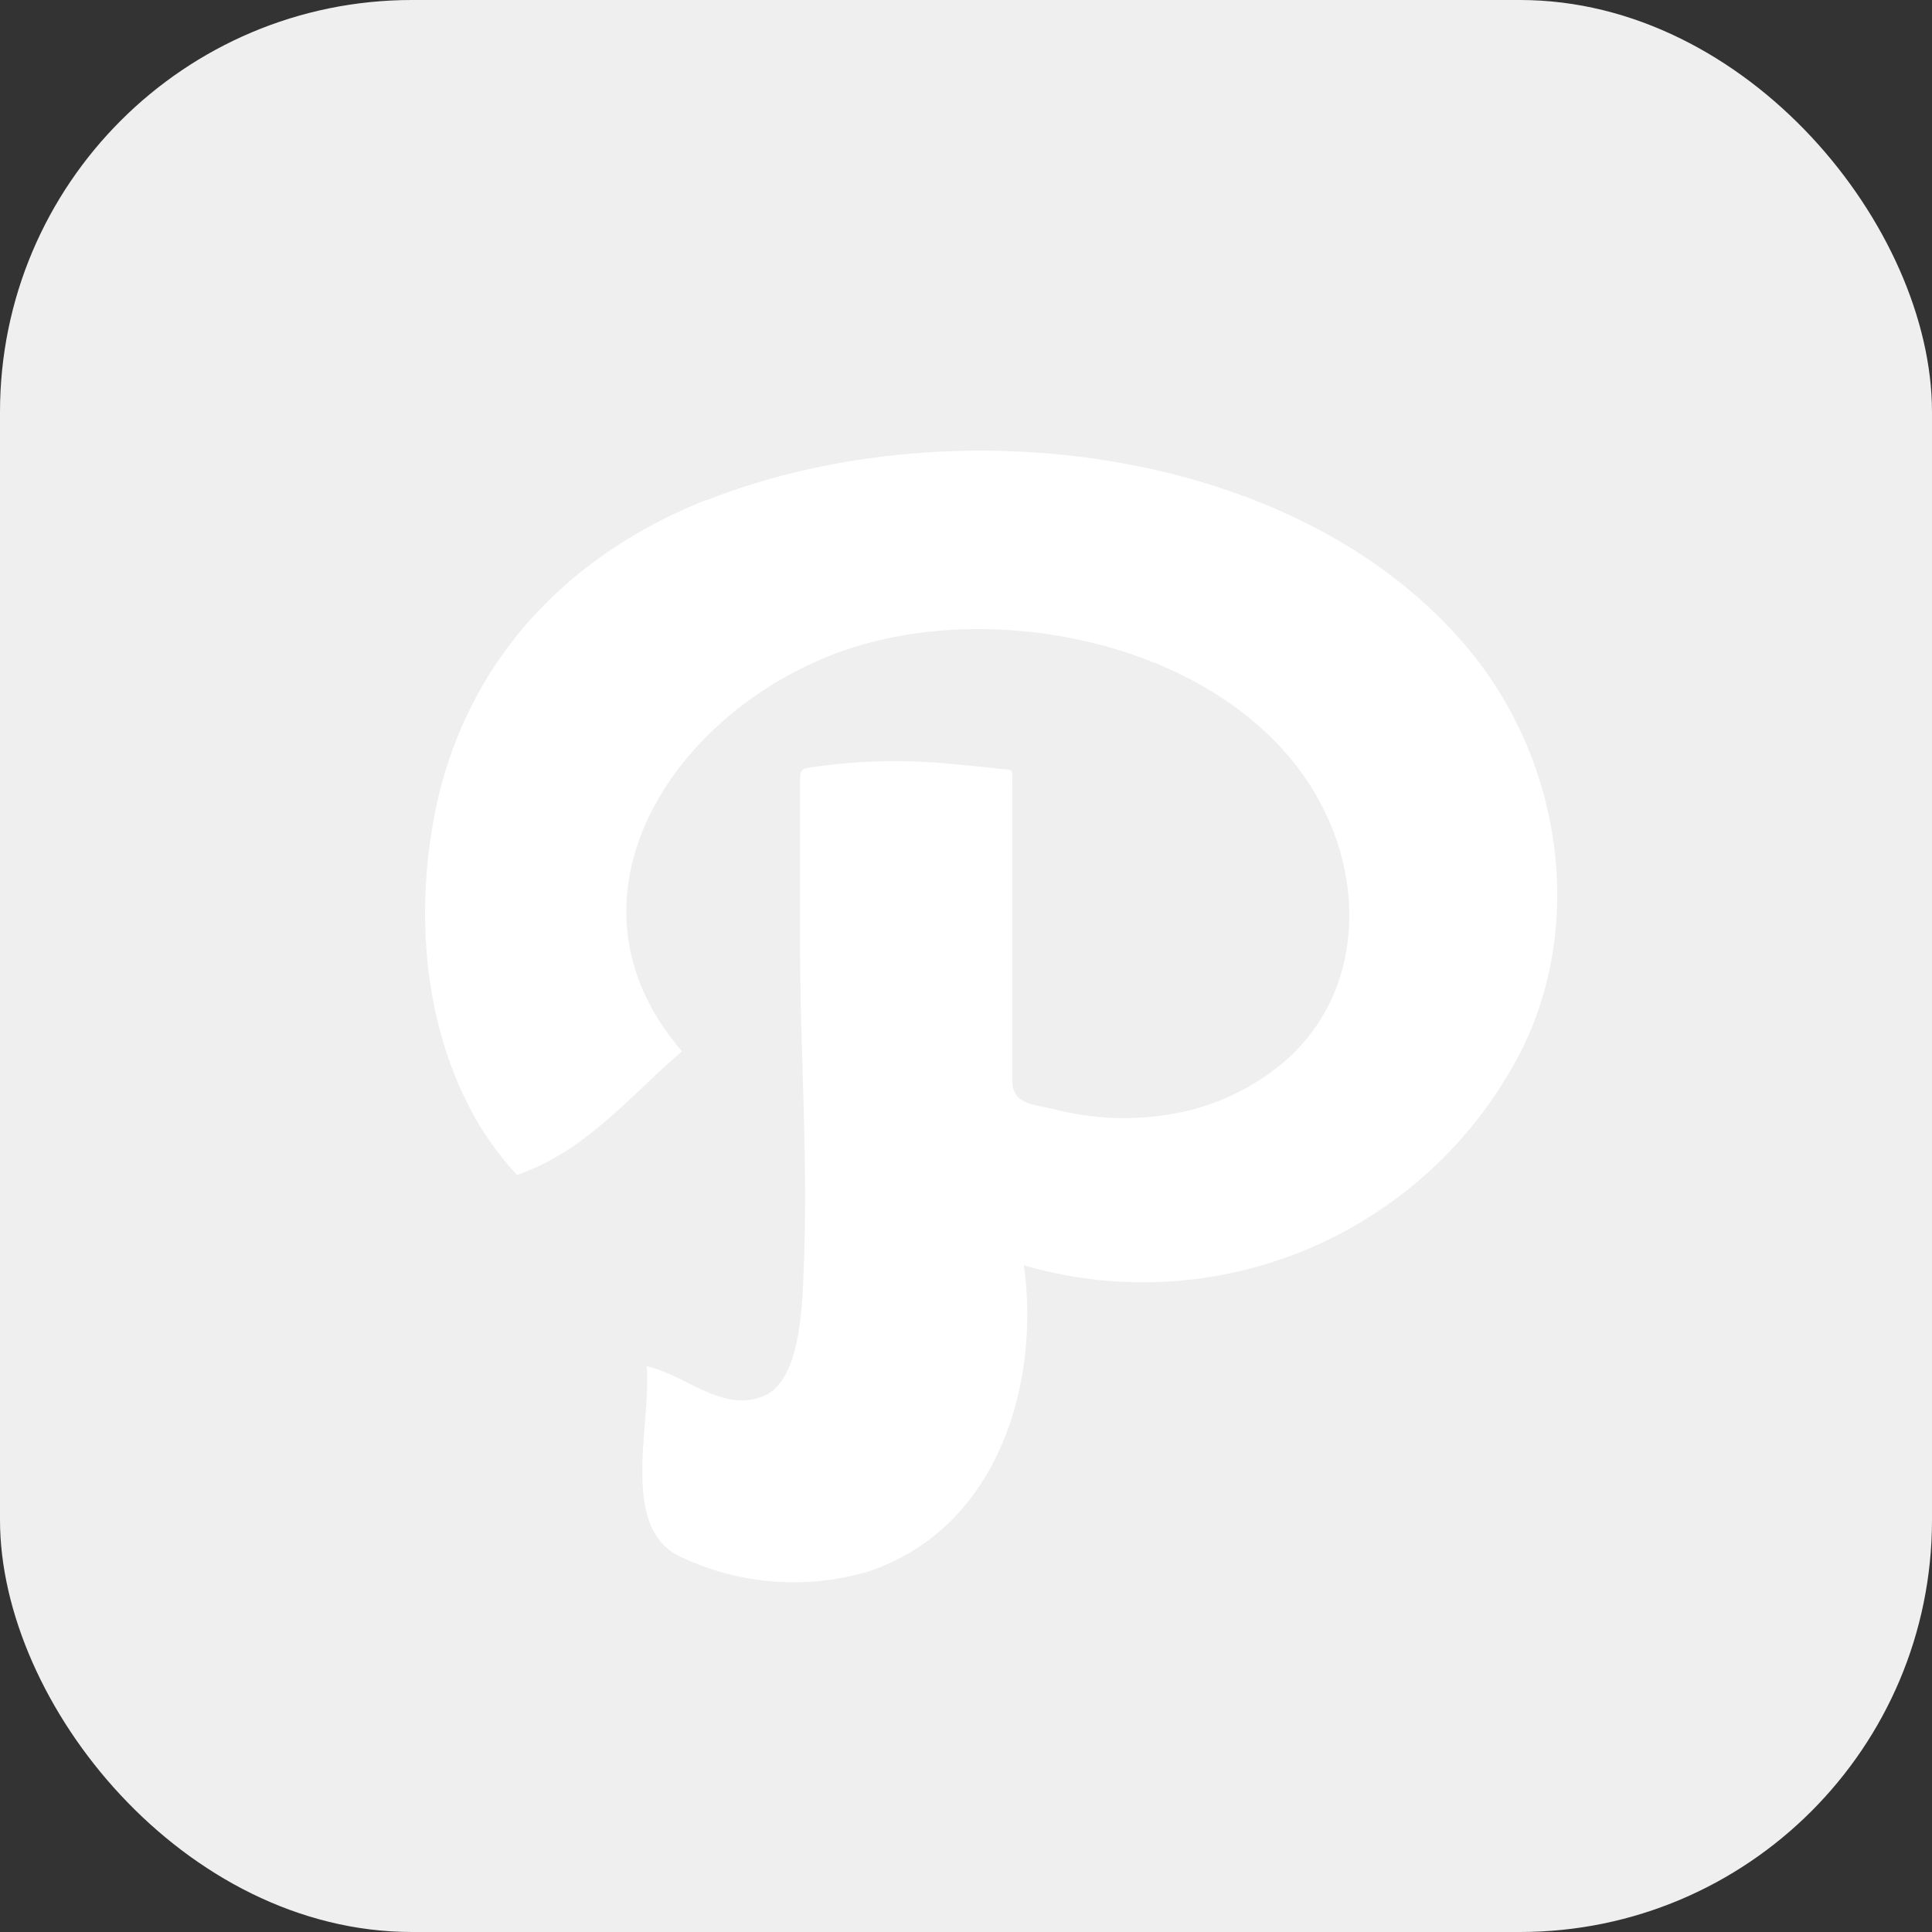 <svg xmlns="http://www.w3.org/2000/svg" width="655.359" height="655.359" fill-rule="evenodd" clip-rule="evenodd" image-rendering="optimizeQuality" shape-rendering="geometricPrecision" text-rendering="geometricPrecision" viewBox="0 0 6.827 6.827" id="pintrest"><rect x="0" y="0" width="6.827" height="6.827" fill="#333333" stroke="none"/><rect width="6.827" height="6.827" fill="#efeff0" rx="1.456" ry="1.456"></rect><path fill="#fff" d="M2.495 1.767c-.514.204-.864.597-.962 1.126-.06.325-.037.679.107.982a1.09 1.09 0 0 0 .187.277.85.85 0 0 0 .132-.06c.174-.099.302-.25.451-.377-.498-.577.03-1.292.69-1.451.614-.148 1.447.107 1.634.74.077.261.026.55-.187.74a.827.827 0 0 1-.404.192.981.981 0 0 1-.412-.015c-.082-.02-.154-.017-.154-.105V2.78c0-.07.007-.057-.052-.064a3.26 3.26 0 0 0-.139-.014 2.022 2.022 0 0 0-.495.006c-.06.01-.064 0-.064.066v.547c0 .386.029.777.013 1.162-.005.115-.008.39-.137.448-.148.066-.28-.074-.418-.103.02.194-.102.577.124.675a.93.93 0 0 0 .663.049c.456-.155.604-.664.546-1.081a1.501 1.501 0 0 0 1.768-.779c.215-.453.124-1.016-.2-1.402-.605-.722-1.834-.86-2.69-.522z"></path></svg>
